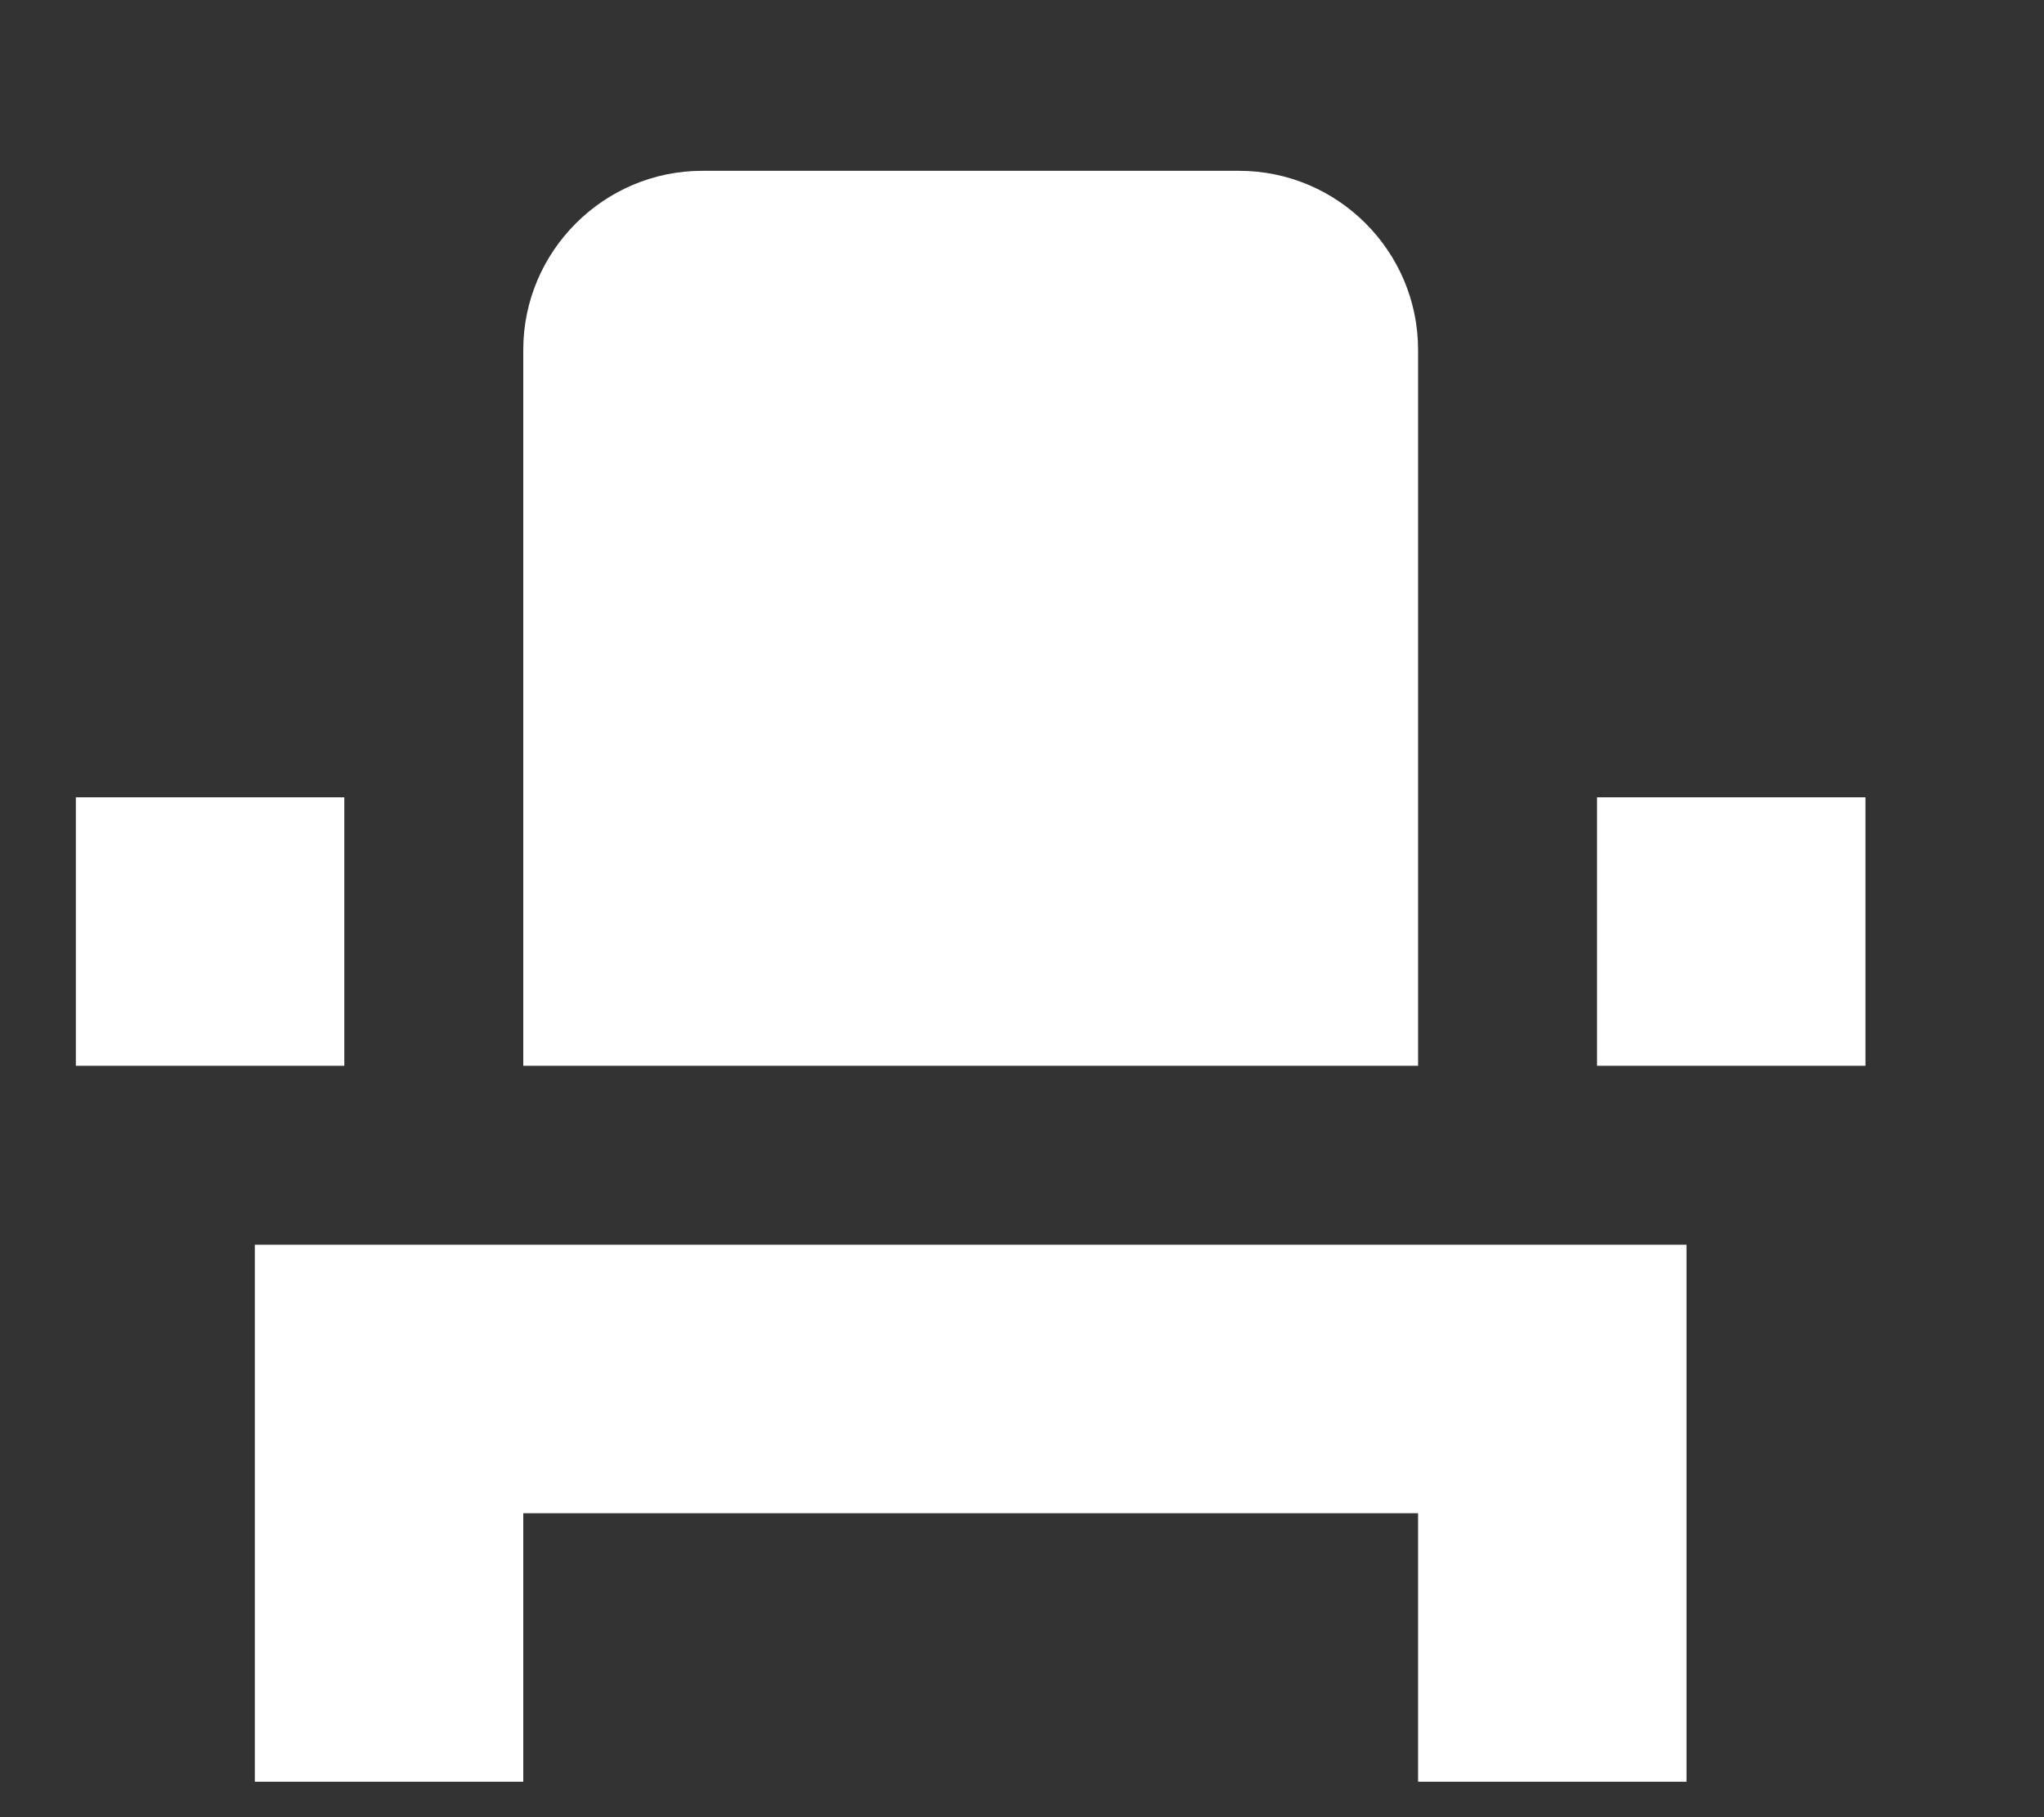 <svg width="9" height="8" viewBox="0 0 9 8" fill="none" xmlns="http://www.w3.org/2000/svg">
<rect x="0" y="0" width="9" height="8" fill="#333333" stroke="none"/>
<path d="M1.122 6.662V7.844H2.304V6.662H6.244V7.844H7.426V5.48H1.122V6.662ZM7.032 3.51H8.214V4.692H7.032V3.51ZM0.334 3.51H1.516V4.692H0.334V3.51ZM6.244 4.692H2.304V1.54C2.304 1.106 2.659 0.752 3.092 0.752H5.456C5.89 0.752 6.244 1.106 6.244 1.54V4.692Z" fill="white"/>
</svg>
